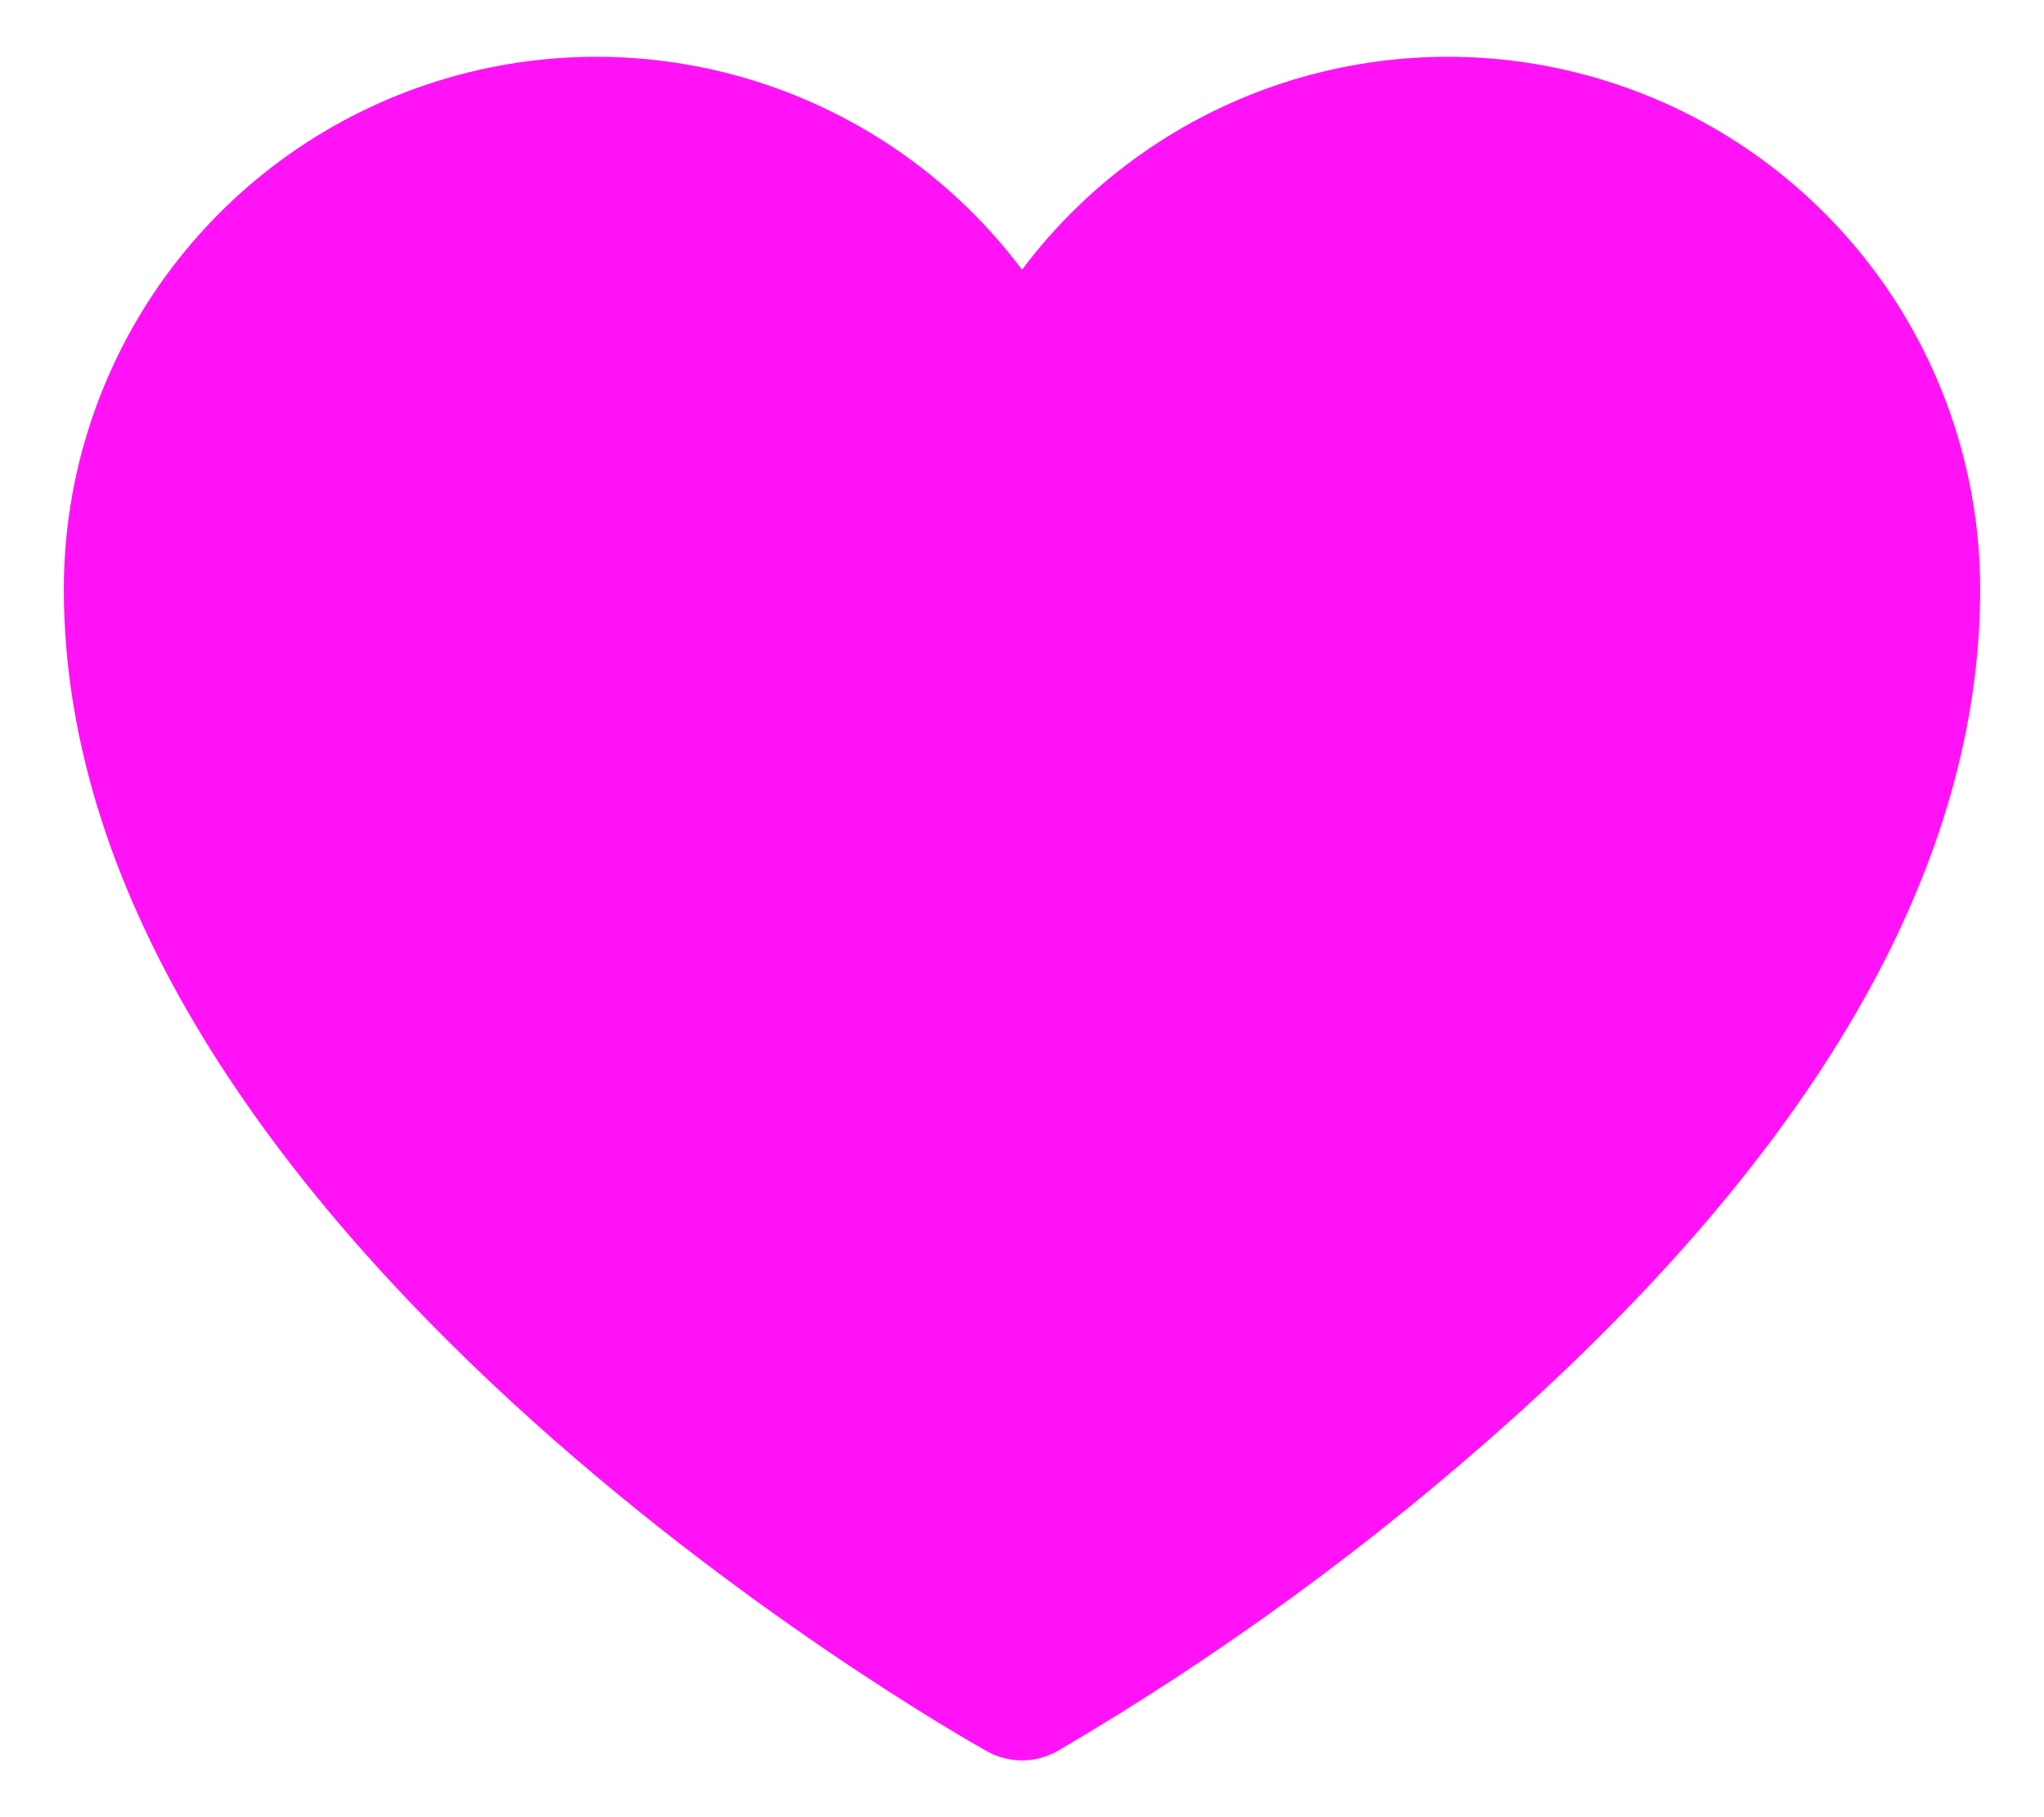 <svg width="18" height="16" viewBox="0 0 18 16" fill="none" xmlns="http://www.w3.org/2000/svg">
<path d="M17.438 5.188C17.438 7.578 16.055 10.031 13.328 12.484C12.09 13.597 10.742 14.582 9.305 15.422C9.211 15.473 9.107 15.5 9 15.5C8.893 15.5 8.789 15.473 8.695 15.422C8.359 15.234 0.562 10.805 0.562 5.188C0.562 4.204 0.872 3.245 1.447 2.447C2.023 1.649 2.834 1.052 3.768 0.741C4.701 0.429 5.709 0.42 6.648 0.713C7.587 1.007 8.41 1.588 9 2.375C9.59 1.588 10.413 1.007 11.352 0.713C12.291 0.42 13.299 0.429 14.232 0.741C15.166 1.052 15.977 1.649 16.553 2.447C17.128 3.245 17.438 4.204 17.438 5.188Z" fill="#FF13F6"/>
</svg>
